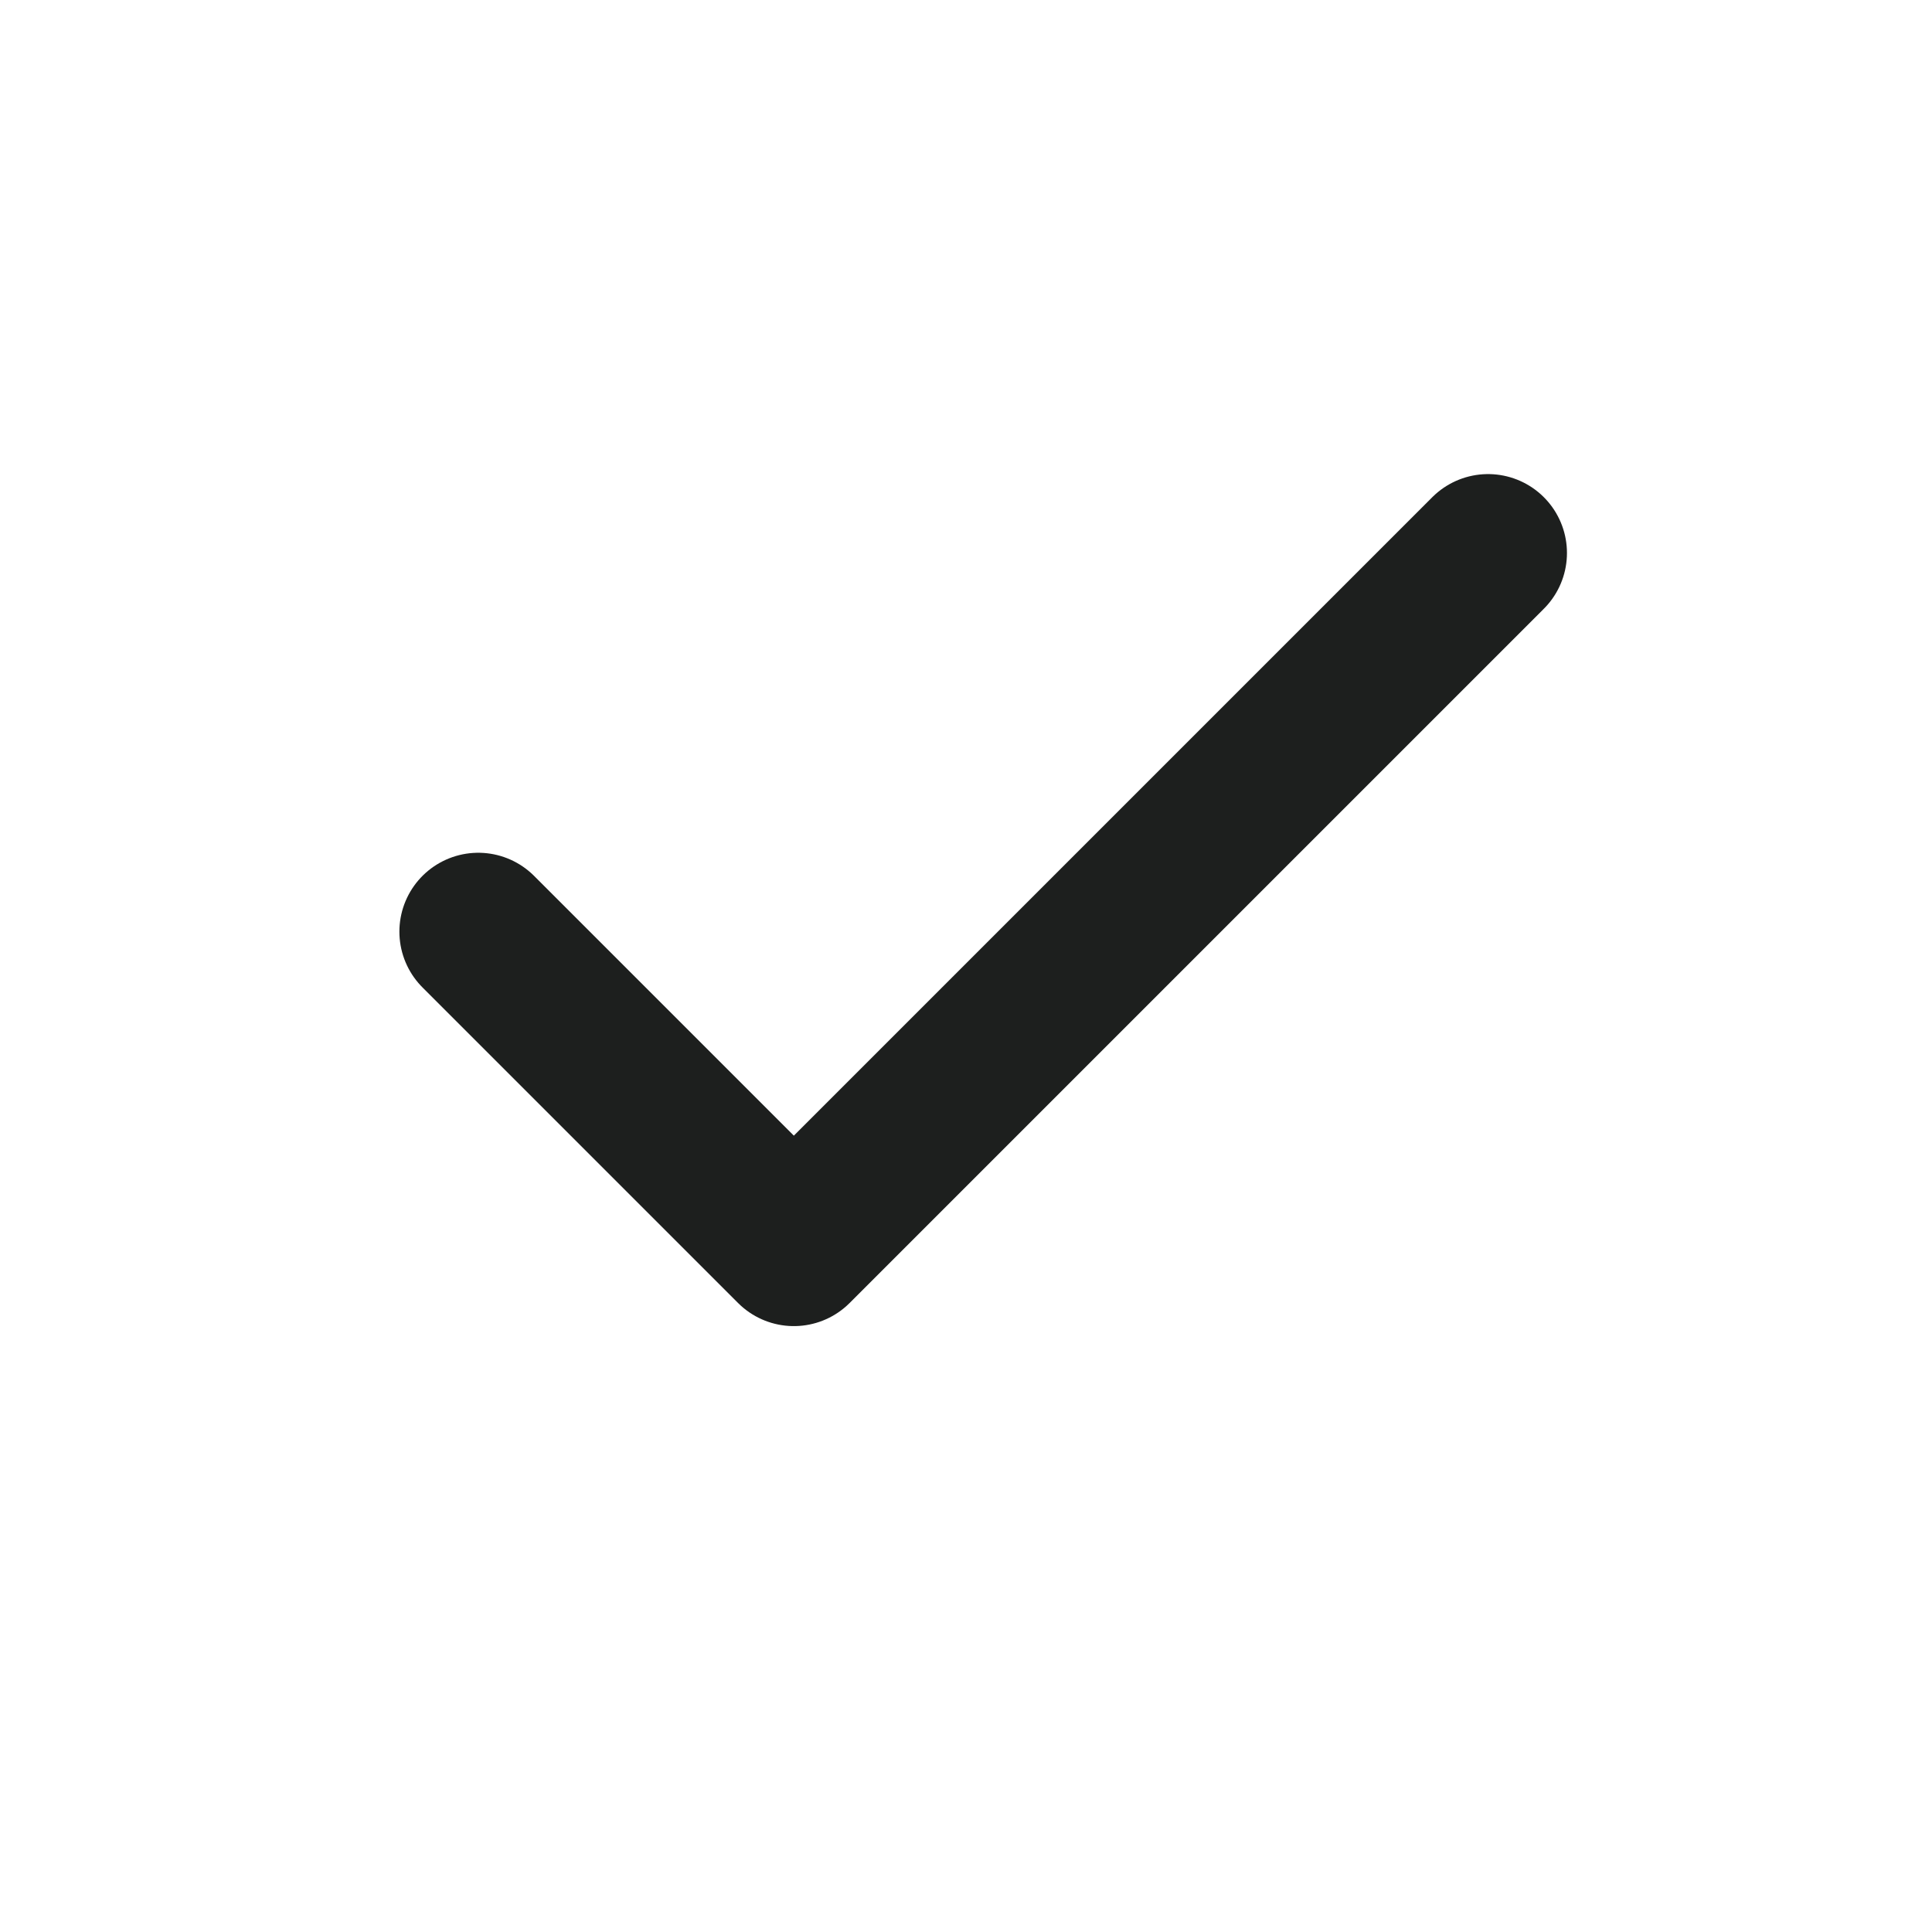 <svg width="9" height="9" viewBox="0 0 9 9" fill="none" xmlns="http://www.w3.org/2000/svg">
<path d="M6.932 2.576L3.698 5.81L2.228 4.34" stroke="#1D1F1E" stroke-width="0.735" stroke-linecap="round" stroke-linejoin="round"/>
</svg>

